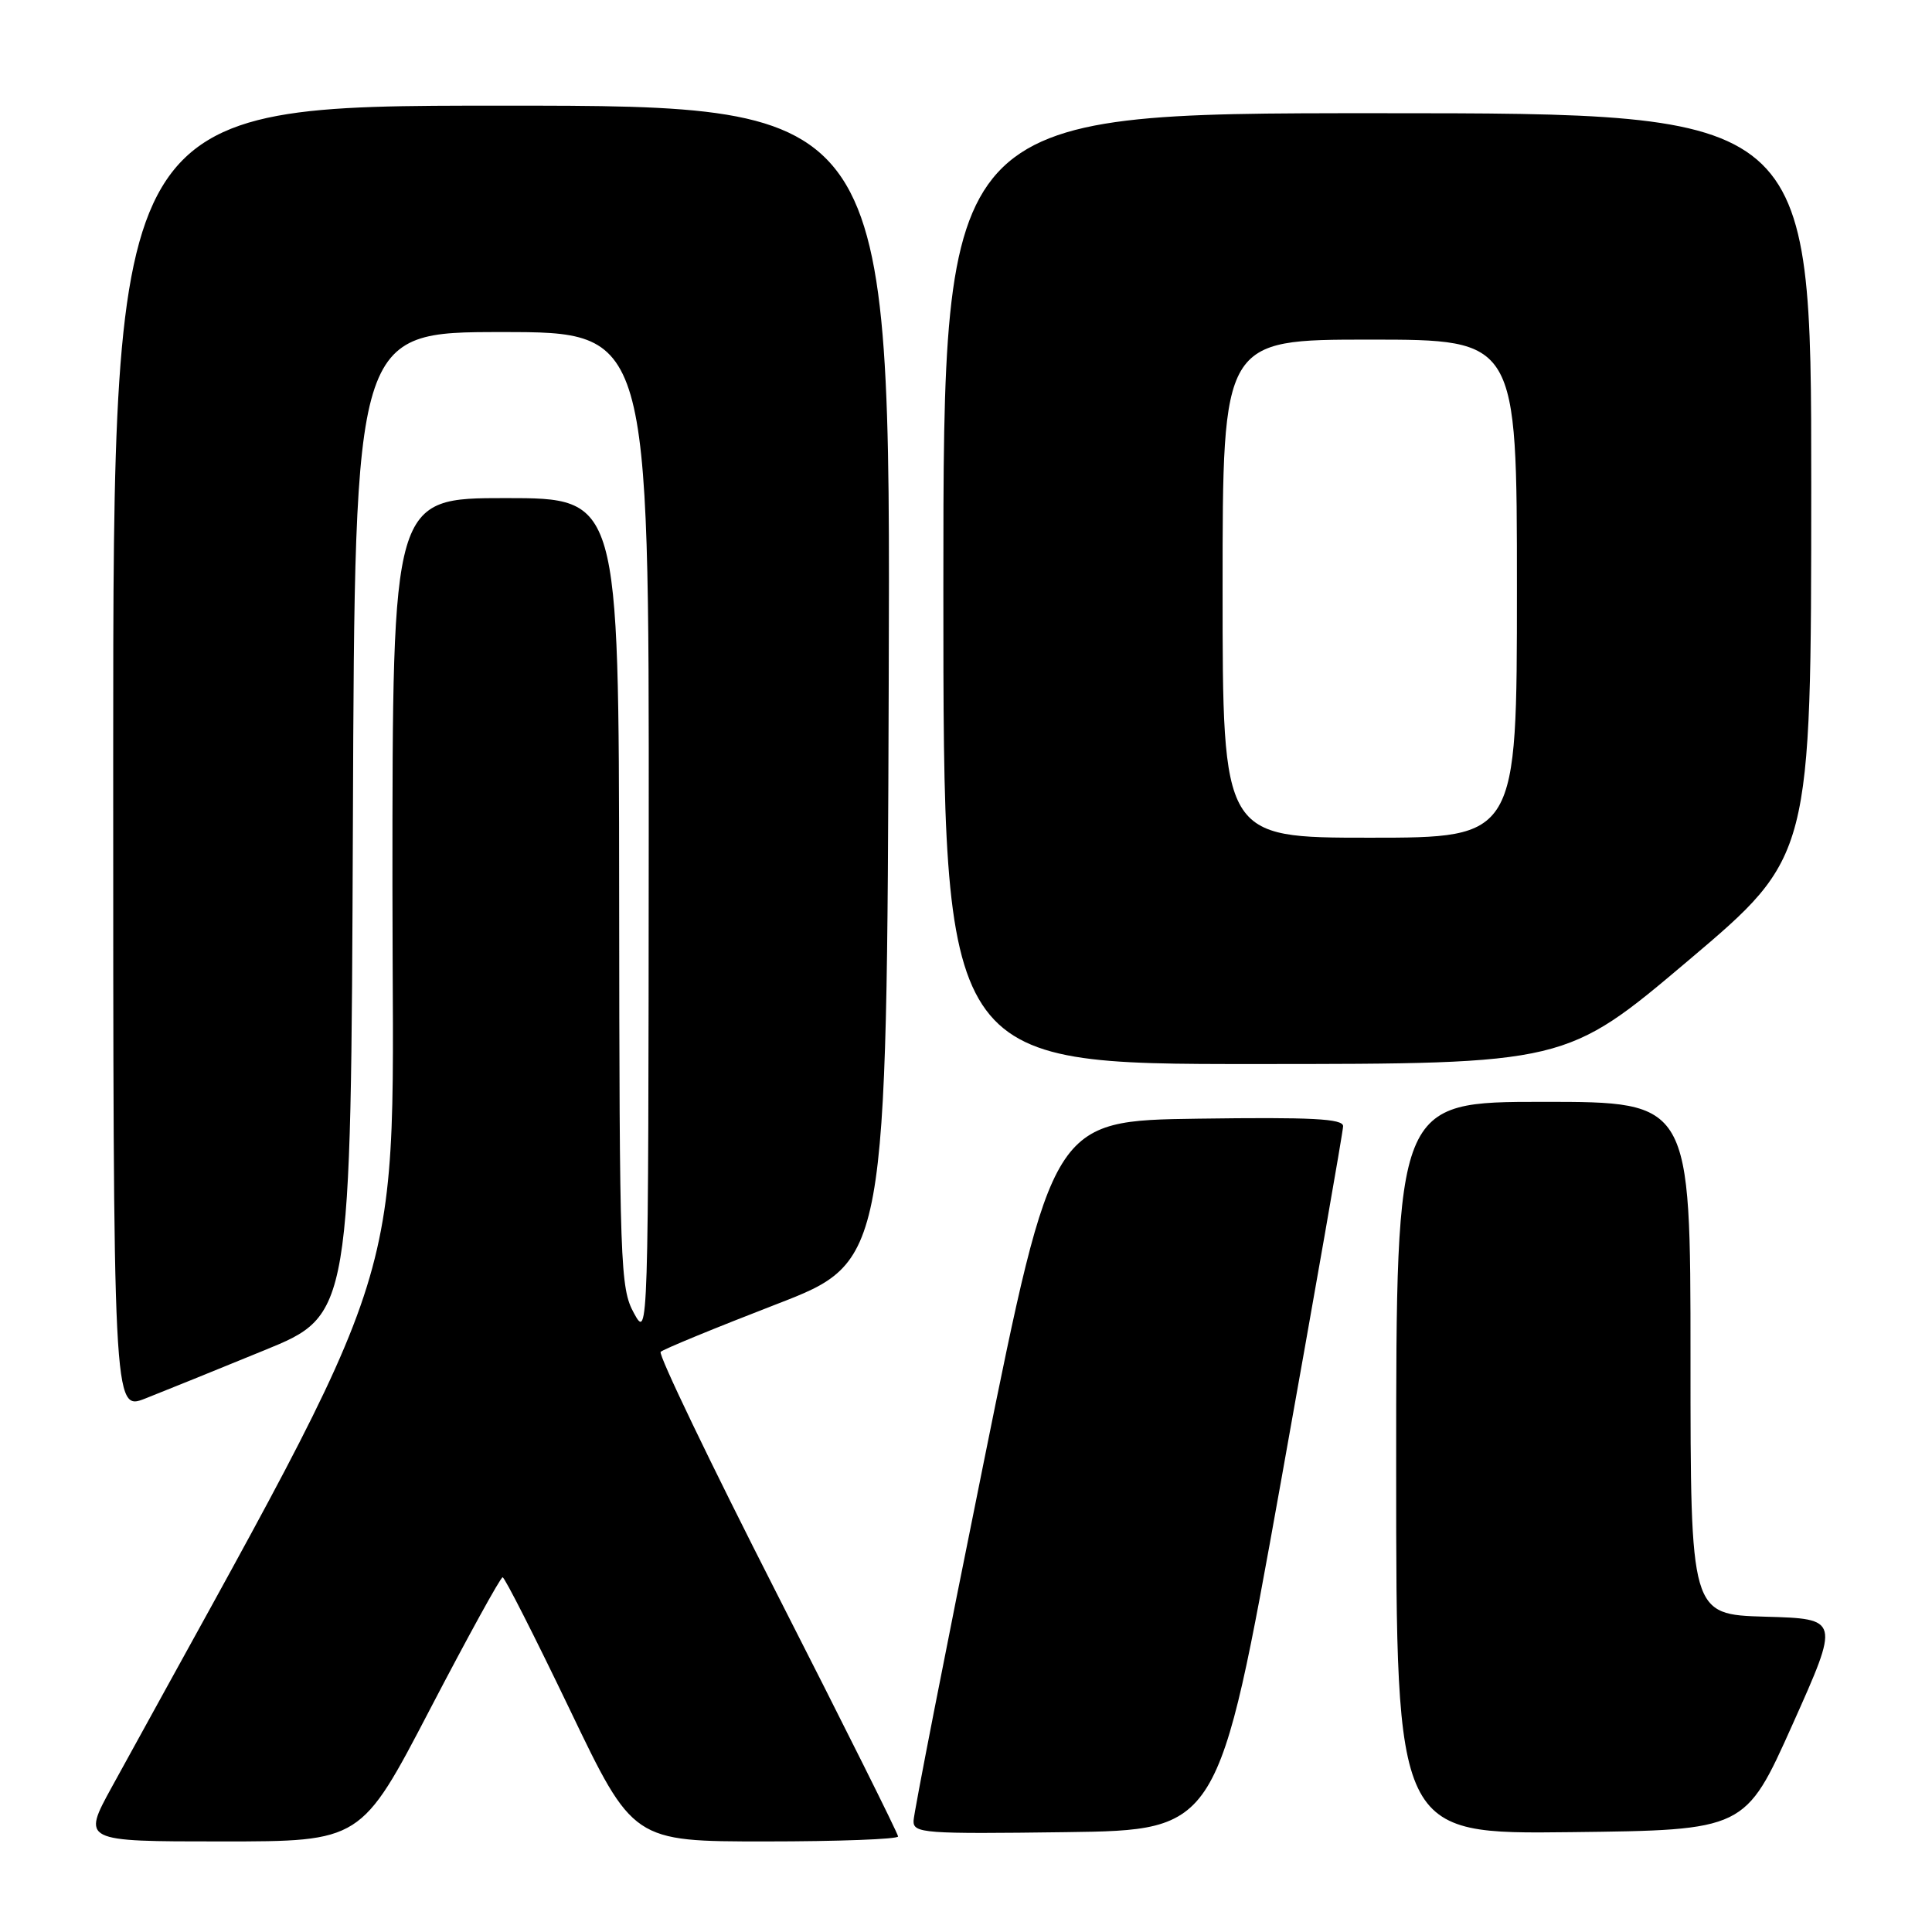 <?xml version="1.0" encoding="UTF-8" standalone="no"?>
<!DOCTYPE svg PUBLIC "-//W3C//DTD SVG 1.1//EN" "http://www.w3.org/Graphics/SVG/1.1/DTD/svg11.dtd" >
<svg xmlns="http://www.w3.org/2000/svg" xmlns:xlink="http://www.w3.org/1999/xlink" version="1.1" viewBox="0 0 256 256">
 <g >
 <path fill="currentColor"
d=" M 56.97 226.50 C 61.99 216.88 66.32 209.00 66.60 209.00 C 66.87 209.00 70.87 216.88 75.49 226.50 C 83.88 244.00 83.88 244.00 101.44 244.00 C 111.10 244.00 119.00 243.70 119.00 243.34 C 119.00 242.97 111.78 228.51 102.96 211.21 C 94.14 193.90 87.20 179.47 87.54 179.13 C 87.87 178.79 94.75 175.96 102.82 172.84 C 117.50 167.17 117.50 167.17 117.76 90.58 C 118.01 14.00 118.01 14.00 66.51 14.00 C 15.00 14.00 15.00 14.00 15.00 100.49 C 15.00 186.98 15.00 186.98 19.25 185.31 C 21.59 184.39 28.68 181.52 35.00 178.93 C 46.50 174.24 46.50 174.24 46.76 109.12 C 47.01 44.00 47.01 44.00 66.51 44.00 C 86.00 44.00 86.00 44.00 85.96 110.75 C 85.92 177.09 85.90 177.48 84.00 174.00 C 82.18 170.68 82.08 167.81 82.04 118.25 C 82.00 66.00 82.00 66.00 67.00 66.00 C 52.00 66.00 52.00 66.00 52.00 117.40 C 52.00 173.66 55.32 162.98 14.84 236.75 C 10.86 244.00 10.86 244.00 29.35 244.00 C 47.85 244.00 47.85 244.00 56.97 226.50 Z  M 169.70 196.50 C 174.23 171.20 177.96 149.93 177.97 149.23 C 177.99 148.23 173.81 148.02 158.75 148.23 C 139.50 148.50 139.50 148.50 130.30 194.00 C 125.23 219.03 121.07 240.30 121.05 241.27 C 121.00 242.92 122.42 243.02 141.23 242.77 C 161.45 242.50 161.45 242.50 169.70 196.50 Z  M 237.52 228.50 C 243.79 214.50 243.79 214.50 233.90 214.22 C 224.00 213.93 224.00 213.93 224.00 179.97 C 224.00 146.00 224.00 146.00 204.50 146.00 C 185.00 146.00 185.00 146.00 185.00 194.52 C 185.00 243.04 185.00 243.04 208.12 242.77 C 231.25 242.50 231.25 242.50 237.52 228.50 Z  M 223.75 127.24 C 239.99 113.50 239.99 113.50 240.00 64.25 C 240.00 15.00 240.00 15.00 182.50 15.00 C 125.00 15.00 125.00 15.00 125.00 78.00 C 125.00 141.00 125.00 141.00 166.25 140.99 C 207.50 140.98 207.50 140.98 223.75 127.24 Z  M 162.00 78.00 C 162.00 45.00 162.00 45.00 181.50 45.00 C 201.00 45.00 201.00 45.00 201.00 78.00 C 201.00 111.00 201.00 111.00 181.50 111.00 C 162.00 111.00 162.00 111.00 162.00 78.00 Z "/>
</g>
</svg>